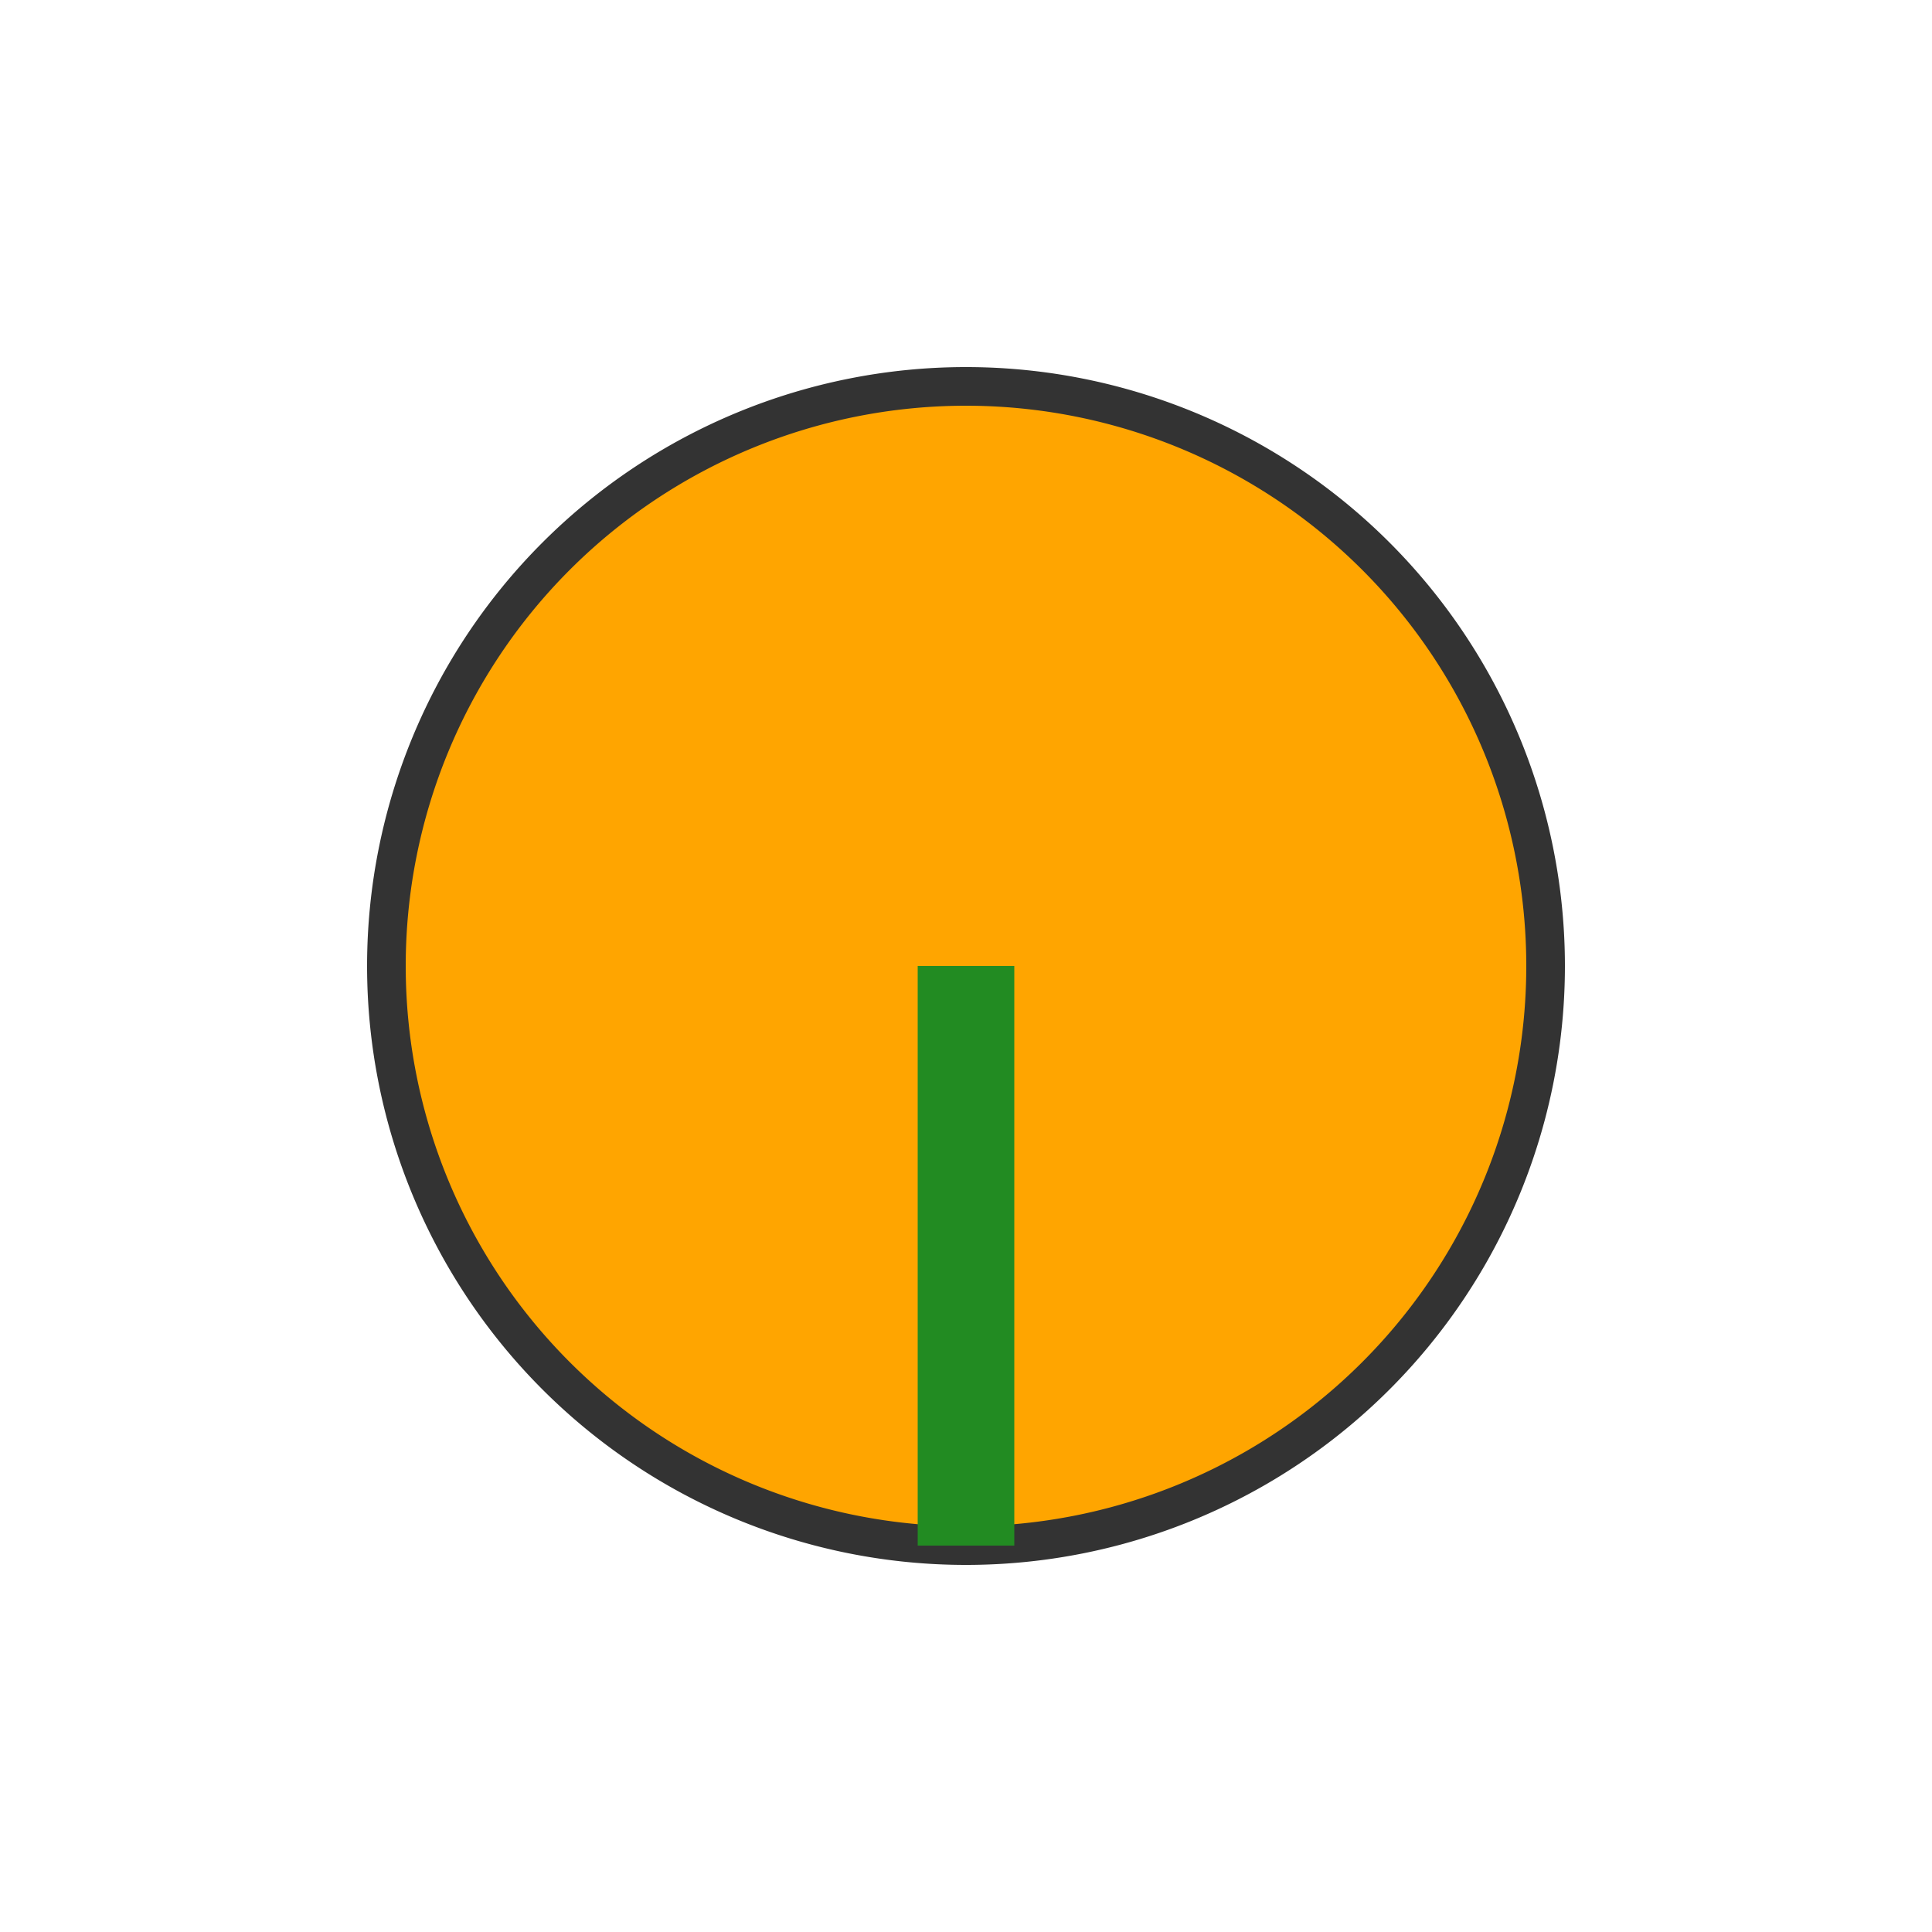 <svg width="80" height="80" viewBox="0 0 100 100" xmlns="http://www.w3.org/2000/svg">
  <circle cx="50" cy="50" r="30" fill="#FFD700"/>
  <path d="M50 20 A30 30 0 0 1 80 50 A30 30 0 0 1 50 80 A30 30 0 0 1 20 50 A30 30 0 0 1 50 20" fill="#FFA500" stroke="#333" stroke-width="2"/>
  <line x1="50" y1="50" x2="50" y2="80" stroke="#228B22" stroke-width="5"/>
</svg>

